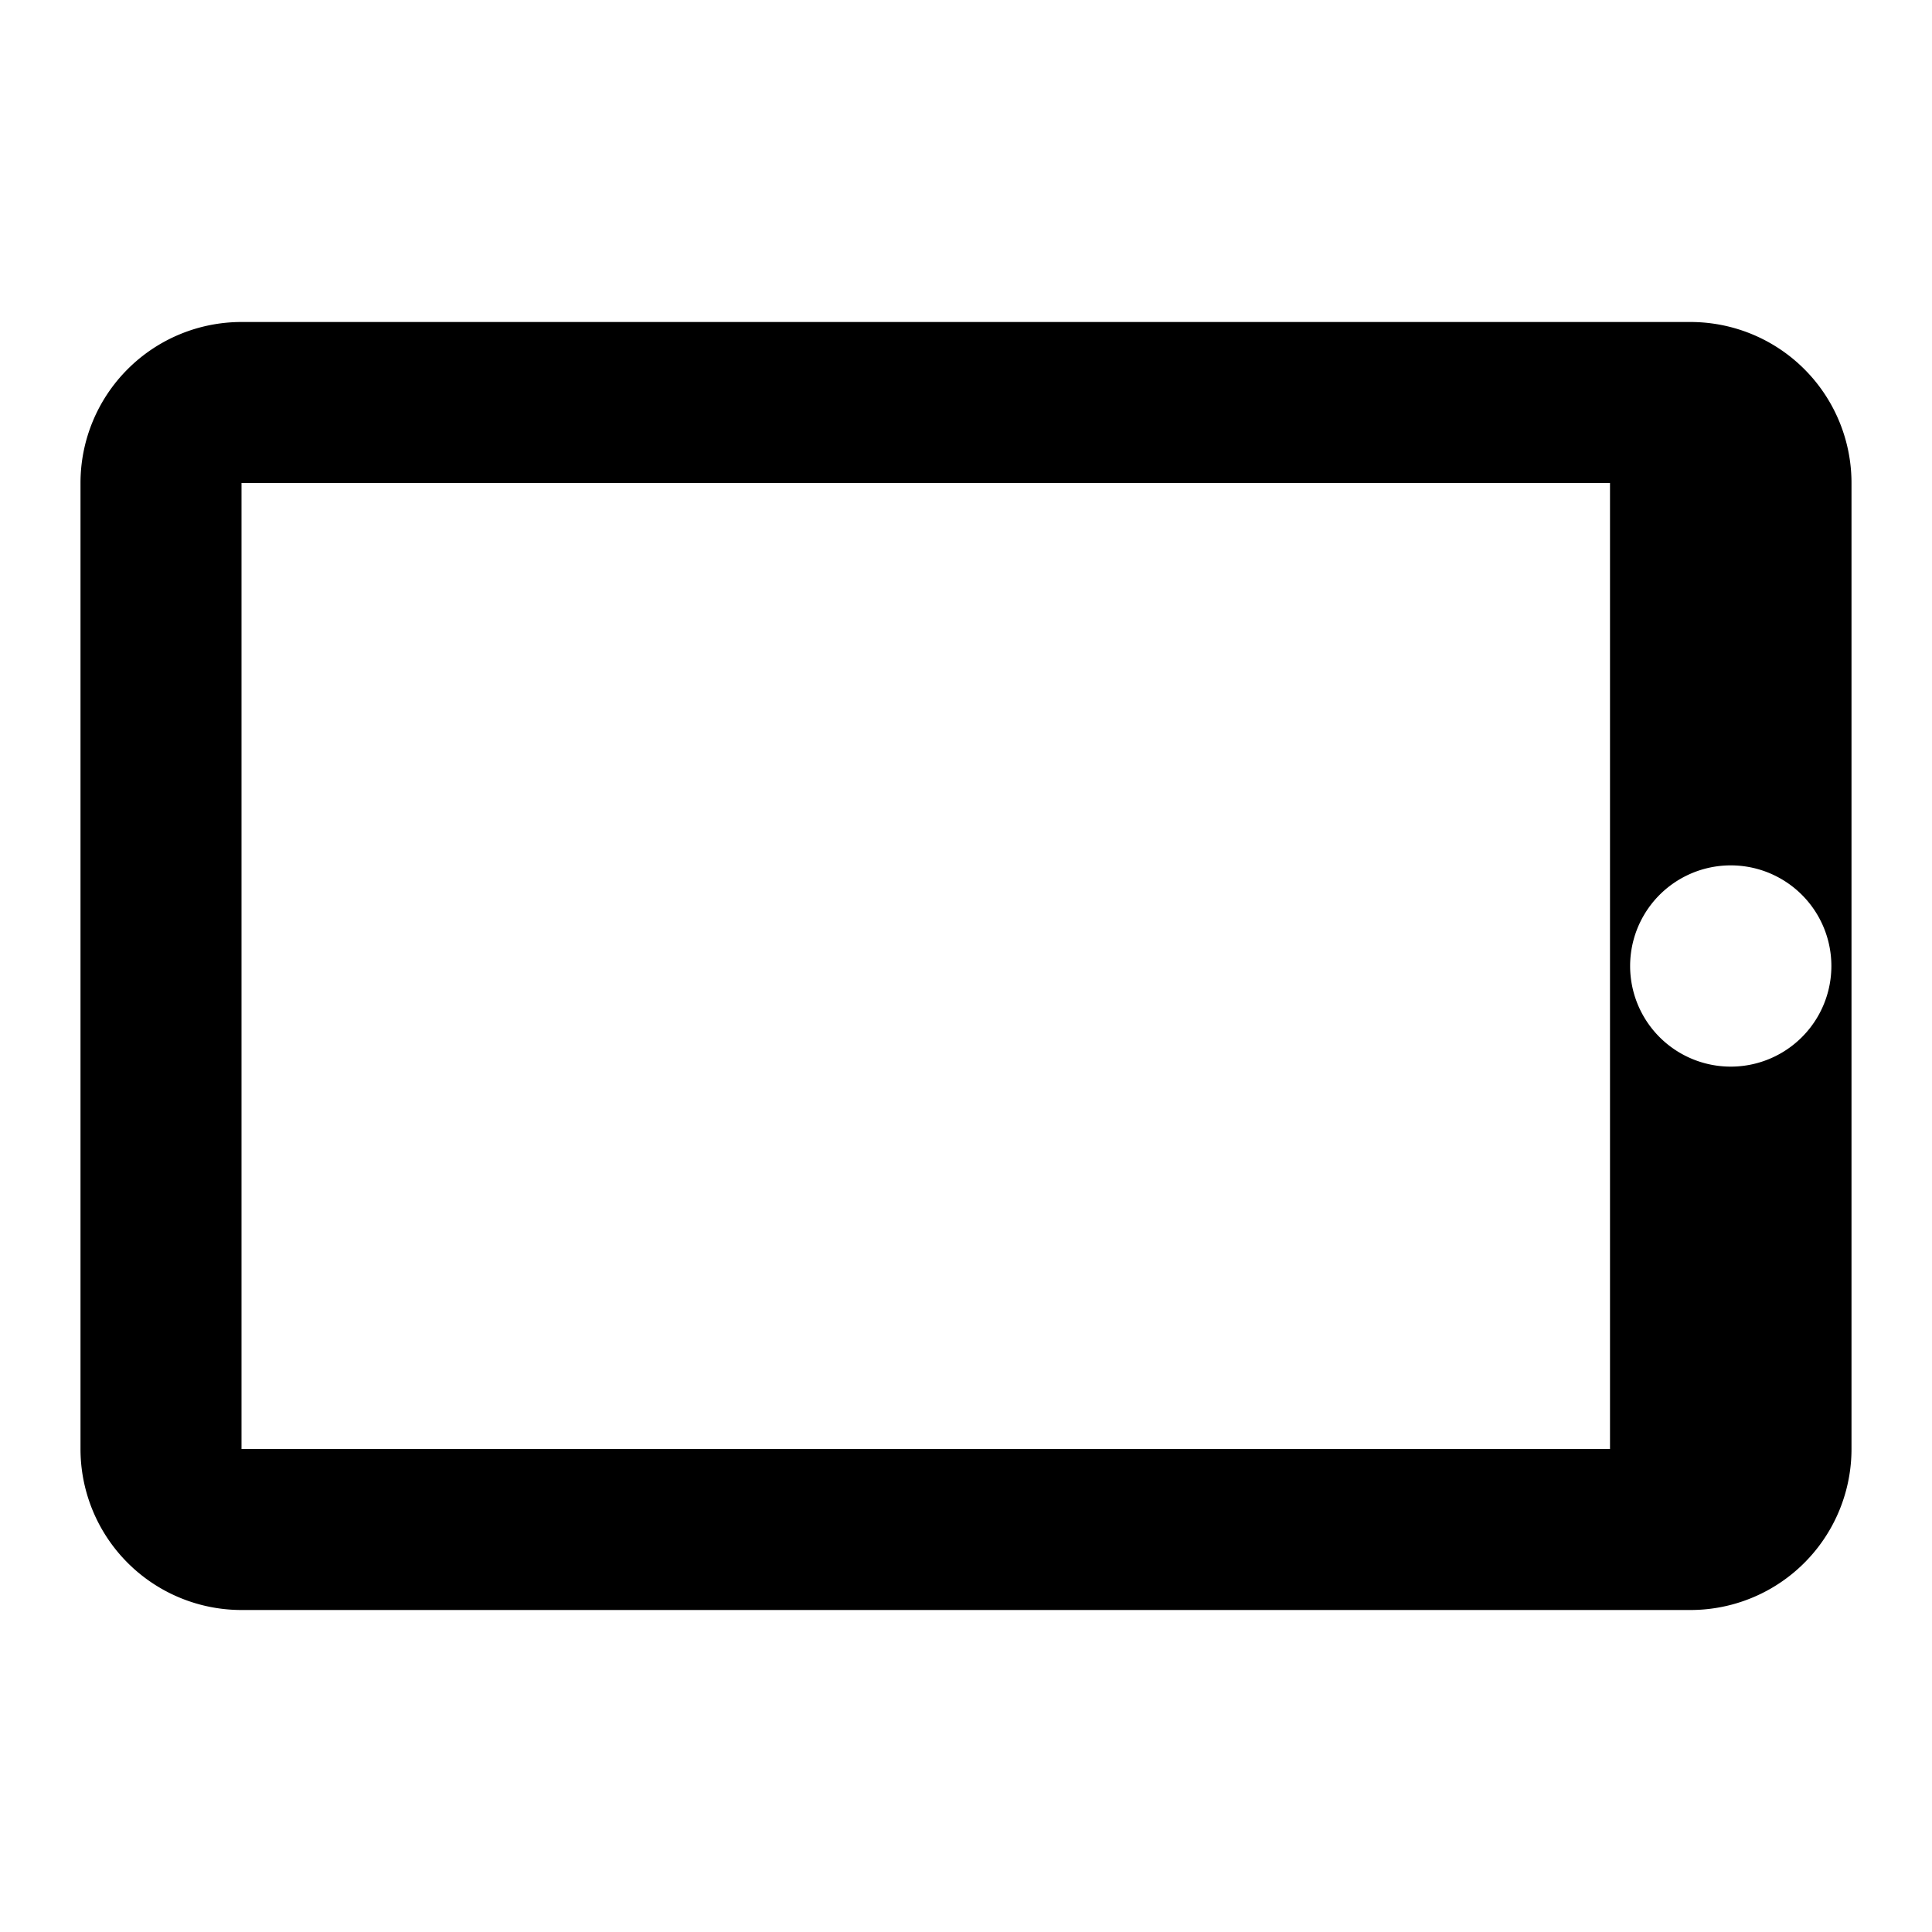 <svg xmlns="http://www.w3.org/2000/svg" height="48" viewBox="0 0 48 48" width="48"><path d="M42 8H6a4 4 0 00-4 4v24a4 4 0 004 4h36a4 4 0 004-4V12a4 4 0 00-4-4zm-2 28H6V12h34zm3-9.5a2.5 2.5 0 110-5 2.5 2.5 0 010 5z"/></svg>